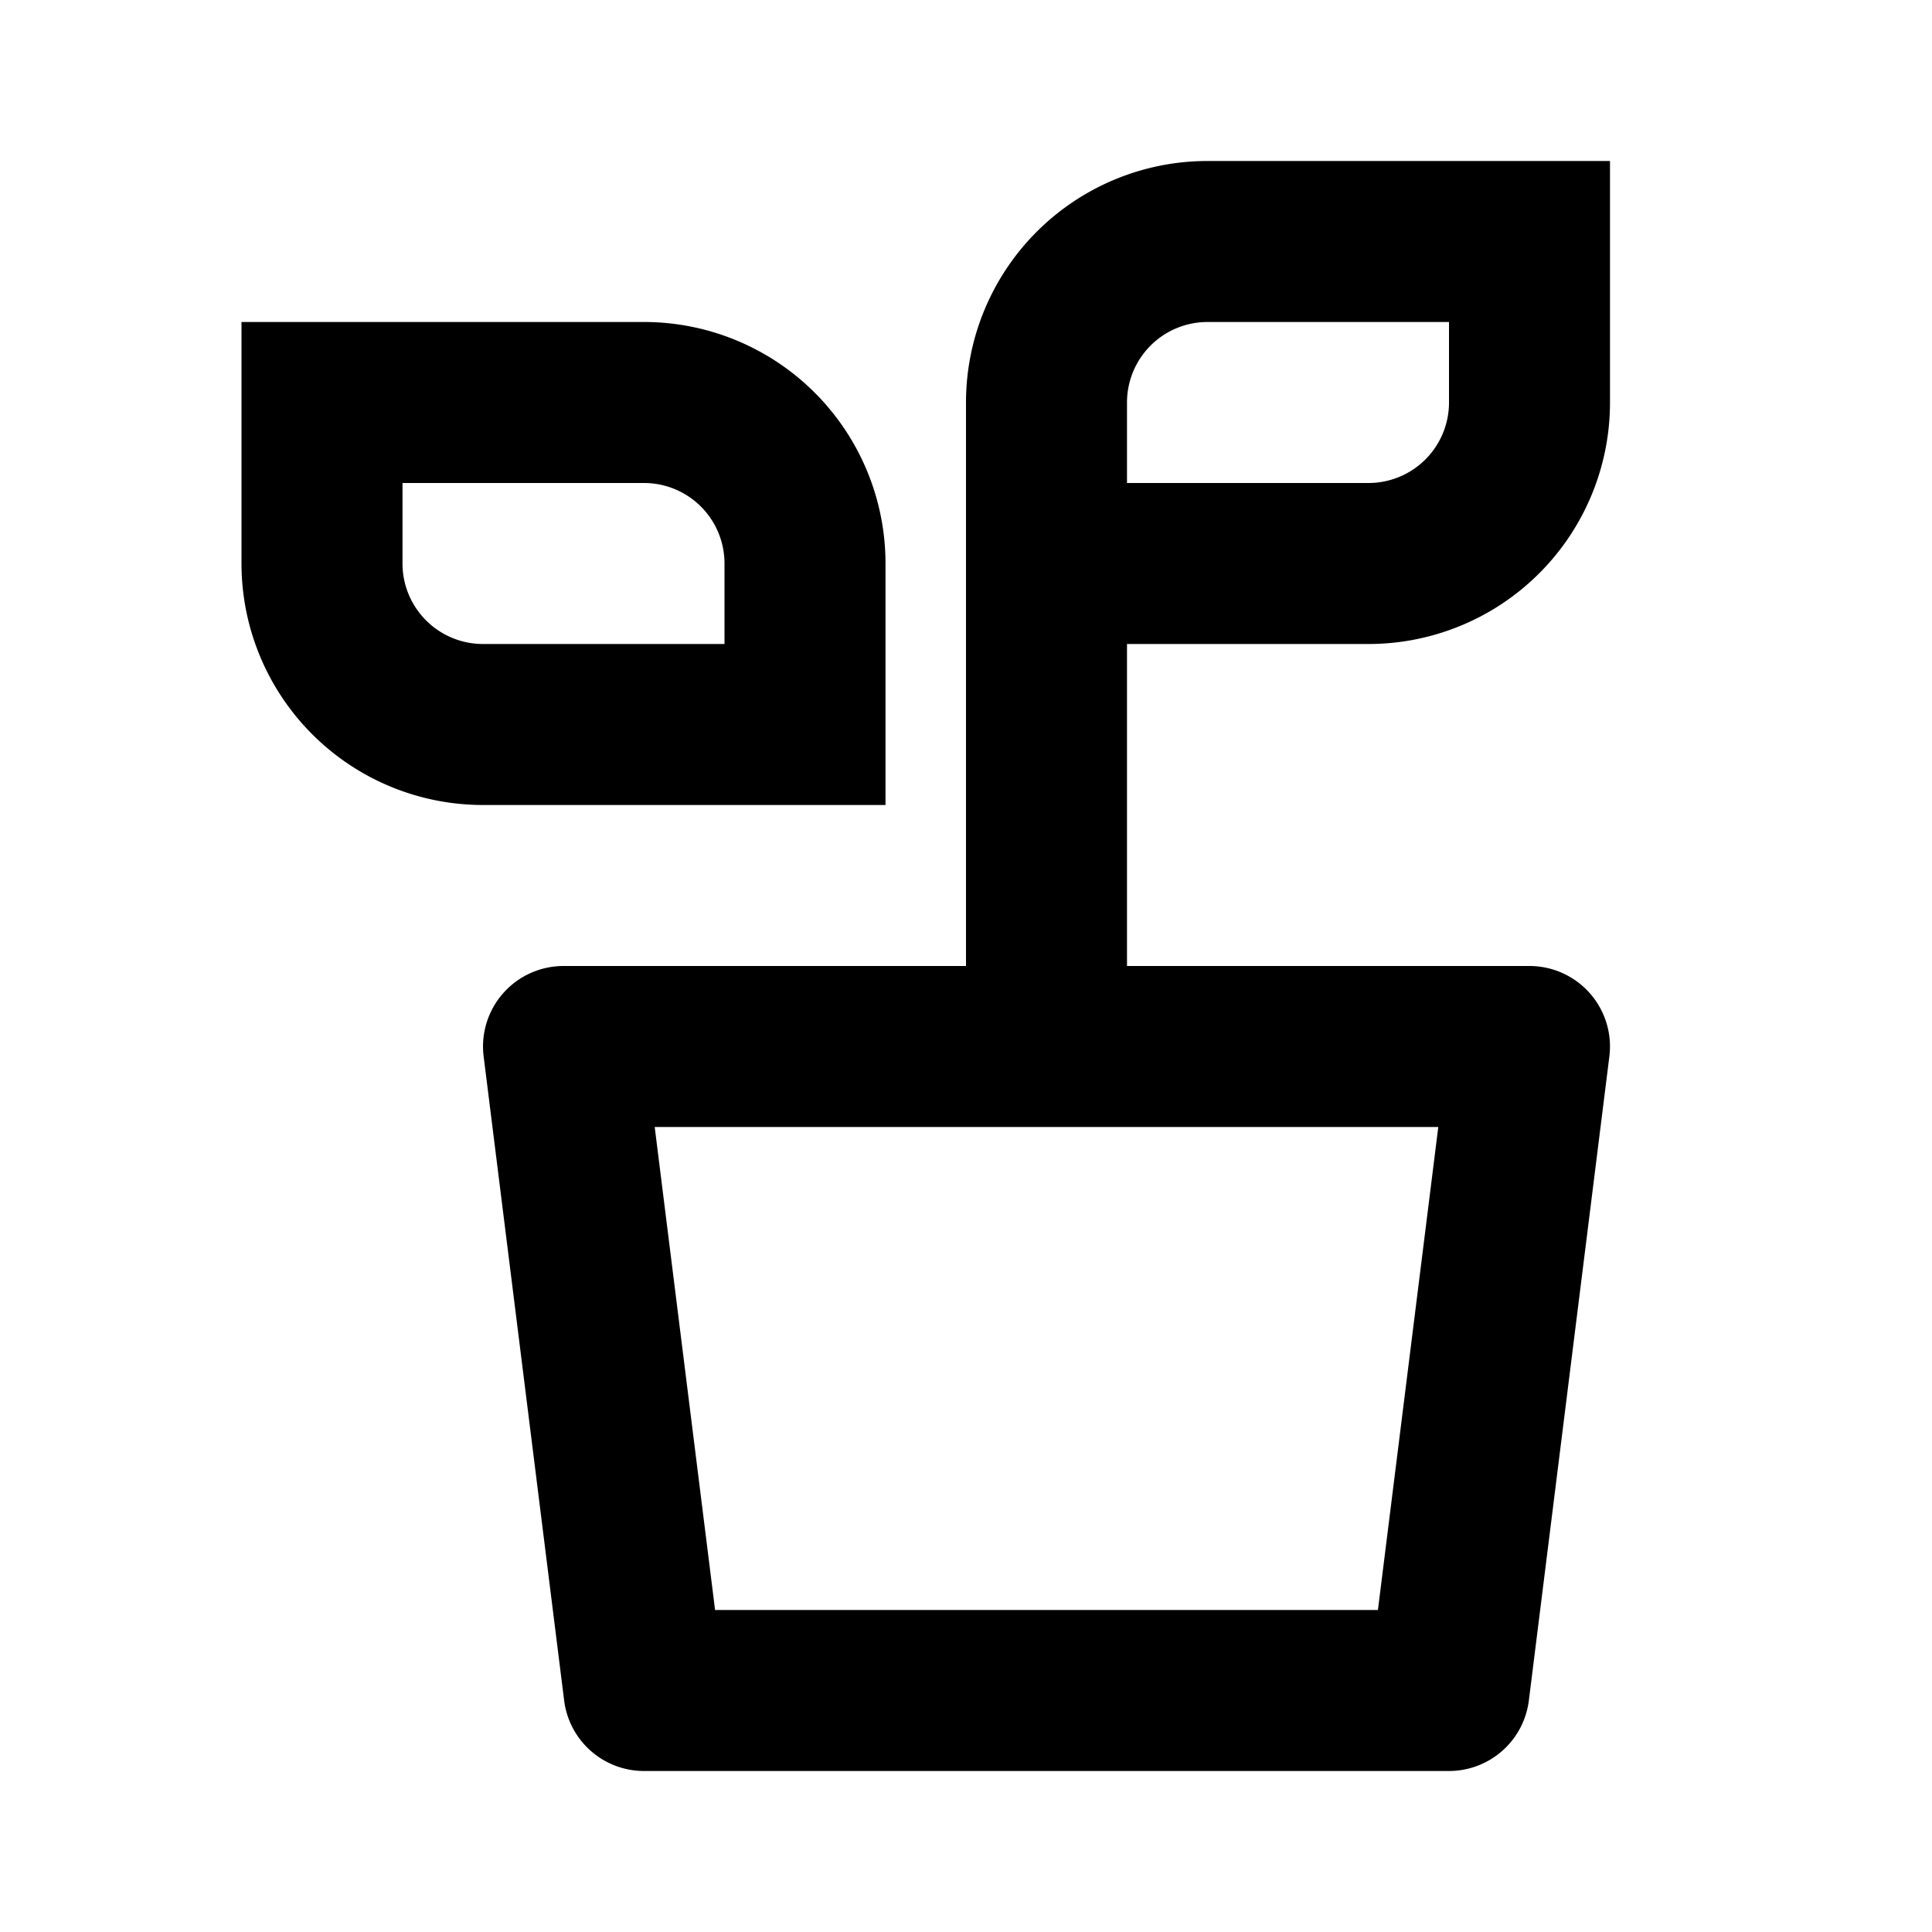 <svg xmlns="http://www.w3.org/2000/svg" width="24" height="24" fill="currentColor" viewBox="0 0 24 24">
  <path fill-rule="evenodd" d="M15 2a3 3 0 00-3 3v7H7a1 1 0 00-.992 1.124l1 8A1 1 0 008 22h10a1 1 0 00.992-.876l1-8A1 1 0 0019 12h-5V8h3a3 3 0 003-3V2h-5zm-1 4h3a1 1 0 001-1V4h-3a1 1 0 00-1 1v1zM8.883 20l-.75-6h9.734l-.75 6H8.883z" clip-rule="evenodd"/>
  <path fill-rule="evenodd" d="M11 7a3 3 0 00-3-3H3v3a3 3 0 003 3h5V7zM8 6a1 1 0 011 1v1H6a1 1 0 01-1-1V6h3z" clip-rule="evenodd"/>
</svg>
